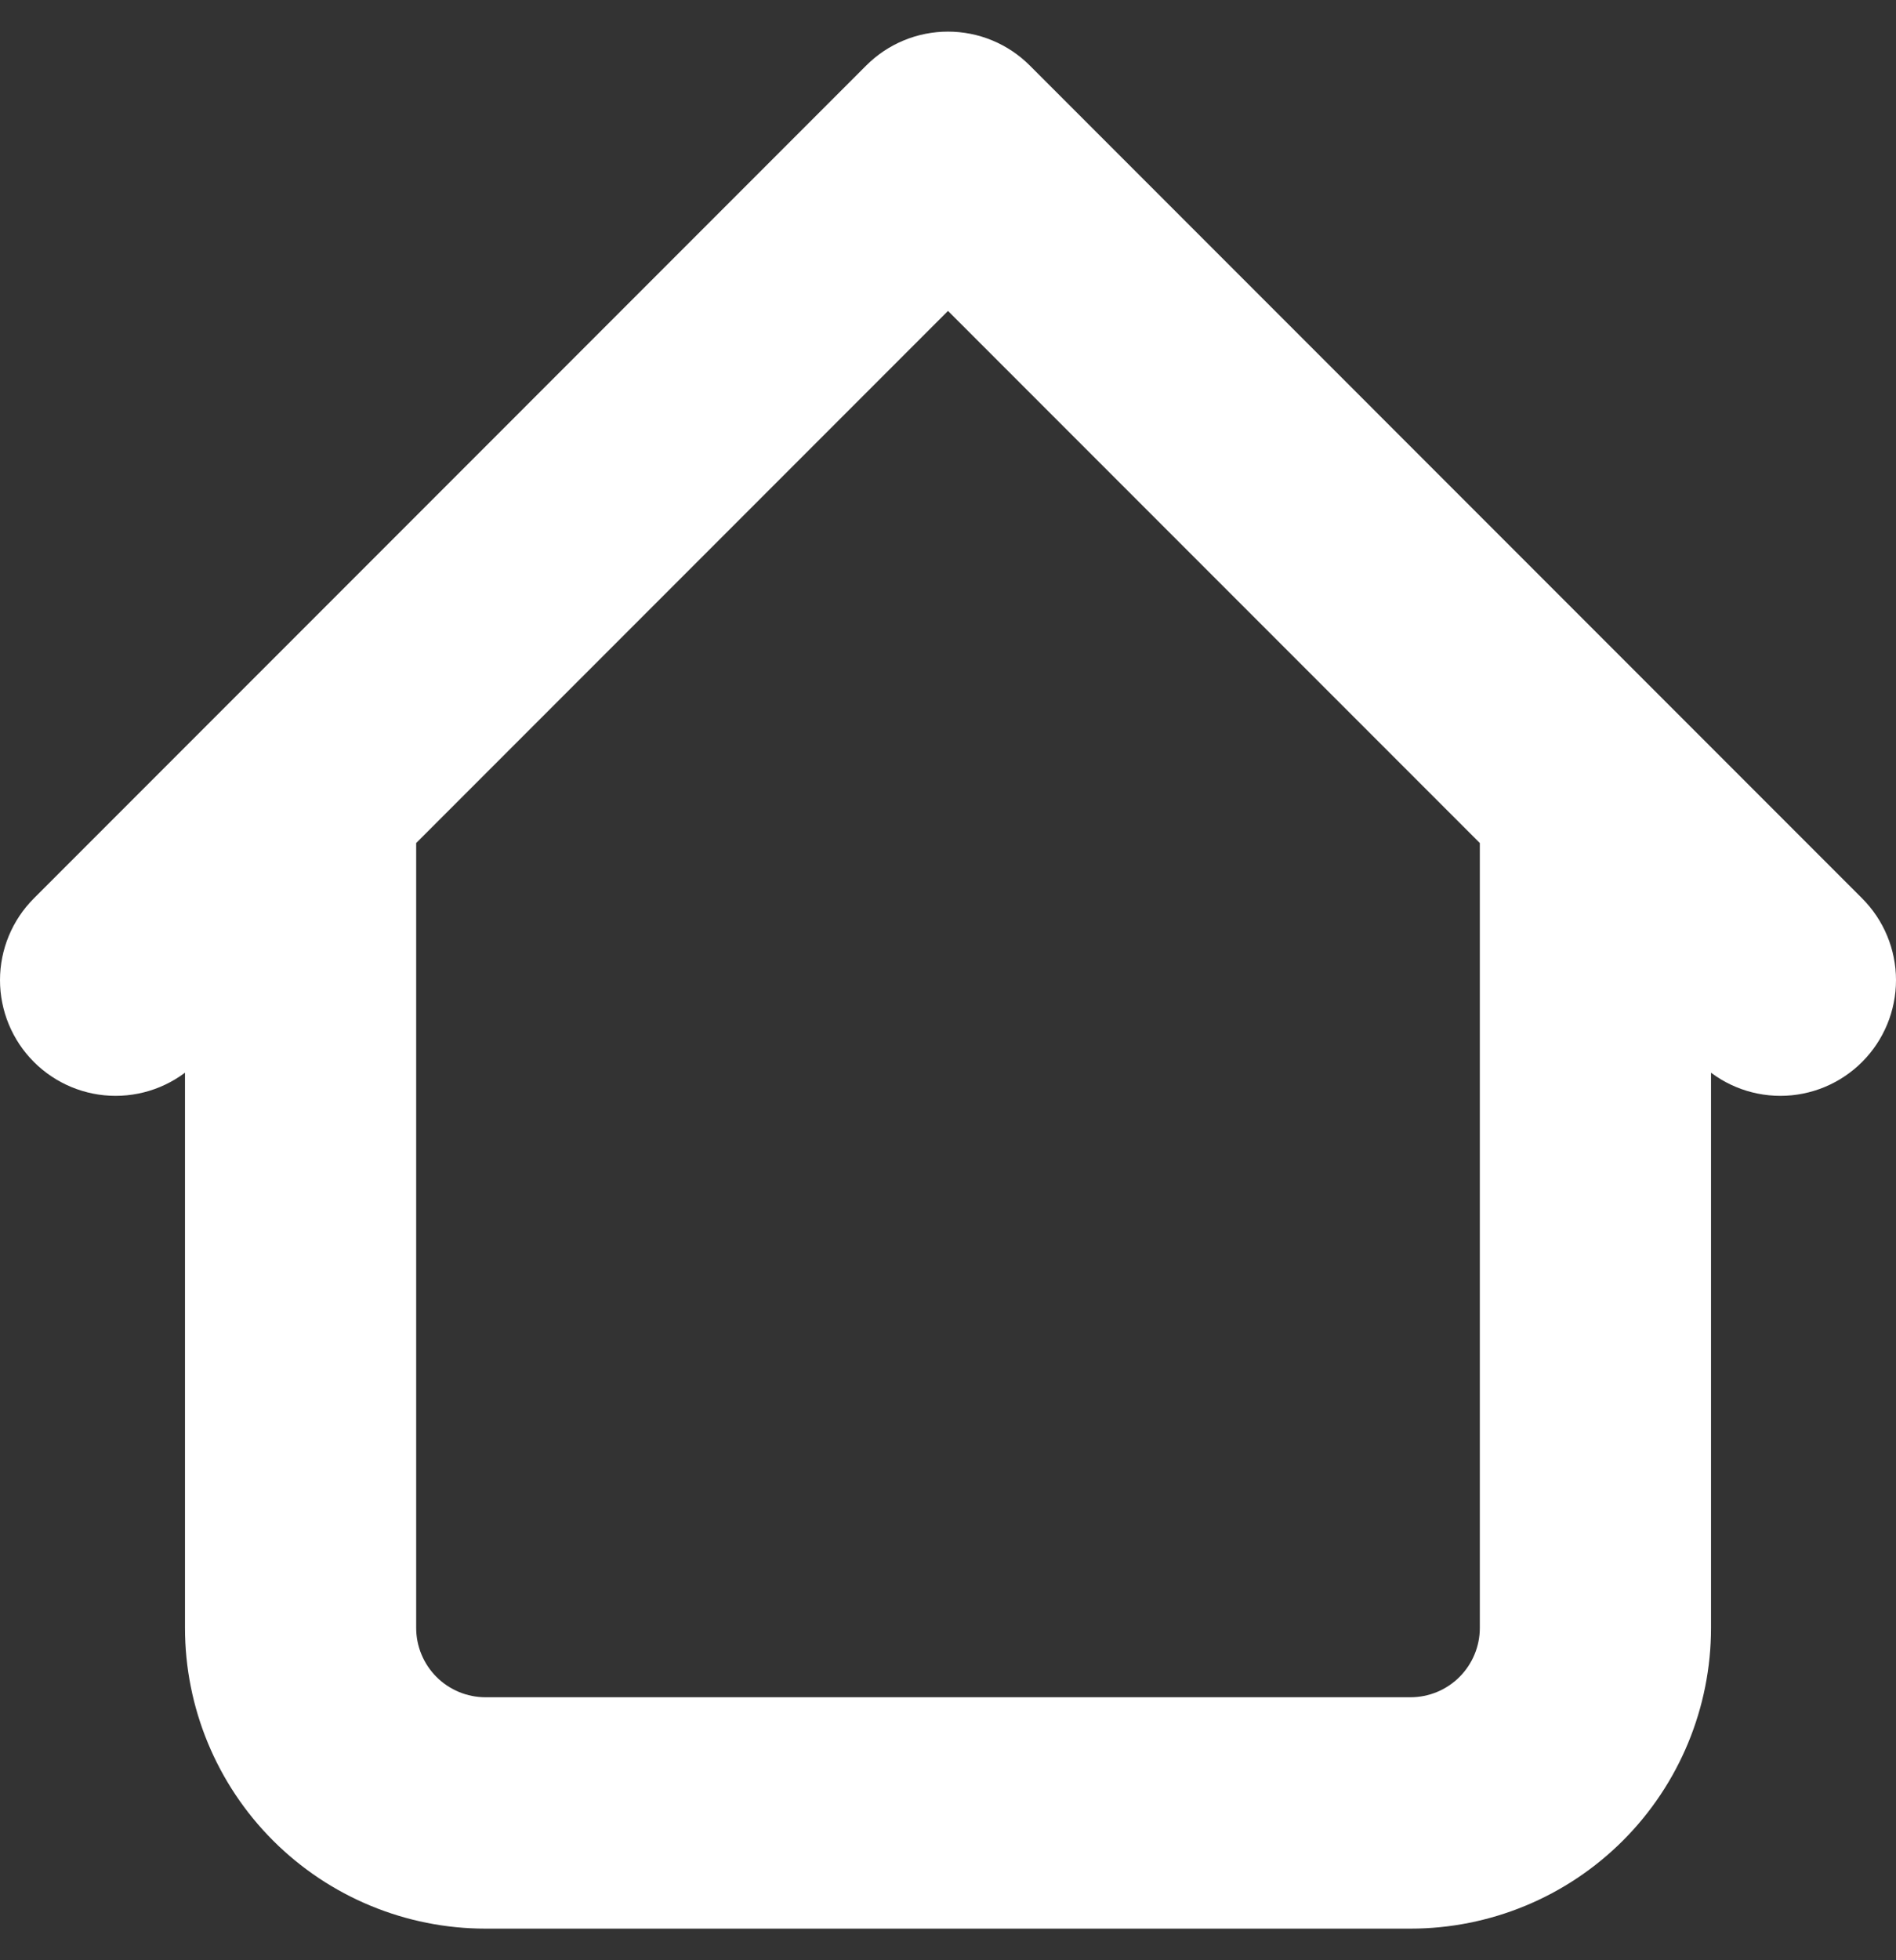 <svg width="30" height="31" viewBox="0 0 30 31" fill="none" xmlns="http://www.w3.org/2000/svg">
<rect x="0" y="0" width="30" height="31" fill="#333333" stroke="none"/>
<path d="M27.073 12.573C27.073 12.333 27.026 12.095 26.934 11.873C26.842 11.651 26.707 11.45 26.537 11.28C26.367 11.11 26.166 10.975 25.944 10.883C25.722 10.791 25.484 10.744 25.244 10.744C25.003 10.744 24.766 10.791 24.544 10.883C24.322 10.975 24.12 11.11 23.95 11.28C23.78 11.45 23.646 11.651 23.554 11.873C23.462 12.095 23.415 12.333 23.415 12.573H27.073ZM6.585 12.573C6.585 12.088 6.393 11.623 6.05 11.28C5.707 10.937 5.241 10.744 4.756 10.744C4.271 10.744 3.806 10.937 3.463 11.28C3.12 11.623 2.927 12.088 2.927 12.573H6.585ZM26.877 16.794C27.22 17.137 27.685 17.33 28.171 17.33C28.656 17.33 29.121 17.137 29.464 16.794C29.807 16.451 30 15.985 30 15.5C30 15.015 29.807 14.55 29.464 14.207L26.877 16.794ZM15 2.33L16.294 1.036C16.124 0.866 15.922 0.731 15.7 0.639C15.478 0.547 15.24 0.5 15 0.5C14.76 0.5 14.522 0.547 14.3 0.639C14.078 0.731 13.876 0.866 13.706 1.036L15 2.33ZM0.536 14.207C0.193 14.55 0 15.015 0 15.5C0 15.985 0.193 16.451 0.536 16.794C0.879 17.137 1.344 17.33 1.829 17.33C2.315 17.33 2.78 17.137 3.123 16.794L0.536 14.207ZM7.683 30.5H22.317V26.841H7.683V30.5ZM27.073 25.744V12.573H23.415V25.744H27.073ZM6.585 25.744V12.573H2.927V25.744H6.585ZM29.464 14.207L16.294 1.036L13.706 3.623L26.877 16.794L29.464 14.207ZM13.706 1.036L0.536 14.207L3.123 16.794L16.294 3.623L13.706 1.036ZM22.317 30.5C23.578 30.5 24.788 29.999 25.68 29.107C26.572 28.215 27.073 27.005 27.073 25.744H23.415C23.415 26.035 23.299 26.314 23.093 26.52C22.887 26.726 22.608 26.841 22.317 26.841V30.5ZM7.683 26.841C7.392 26.841 7.113 26.726 6.907 26.52C6.701 26.314 6.585 26.035 6.585 25.744H2.927C2.927 27.005 3.428 28.215 4.32 29.107C5.212 29.999 6.422 30.5 7.683 30.5V26.841Z" fill="white"/>
</svg>

